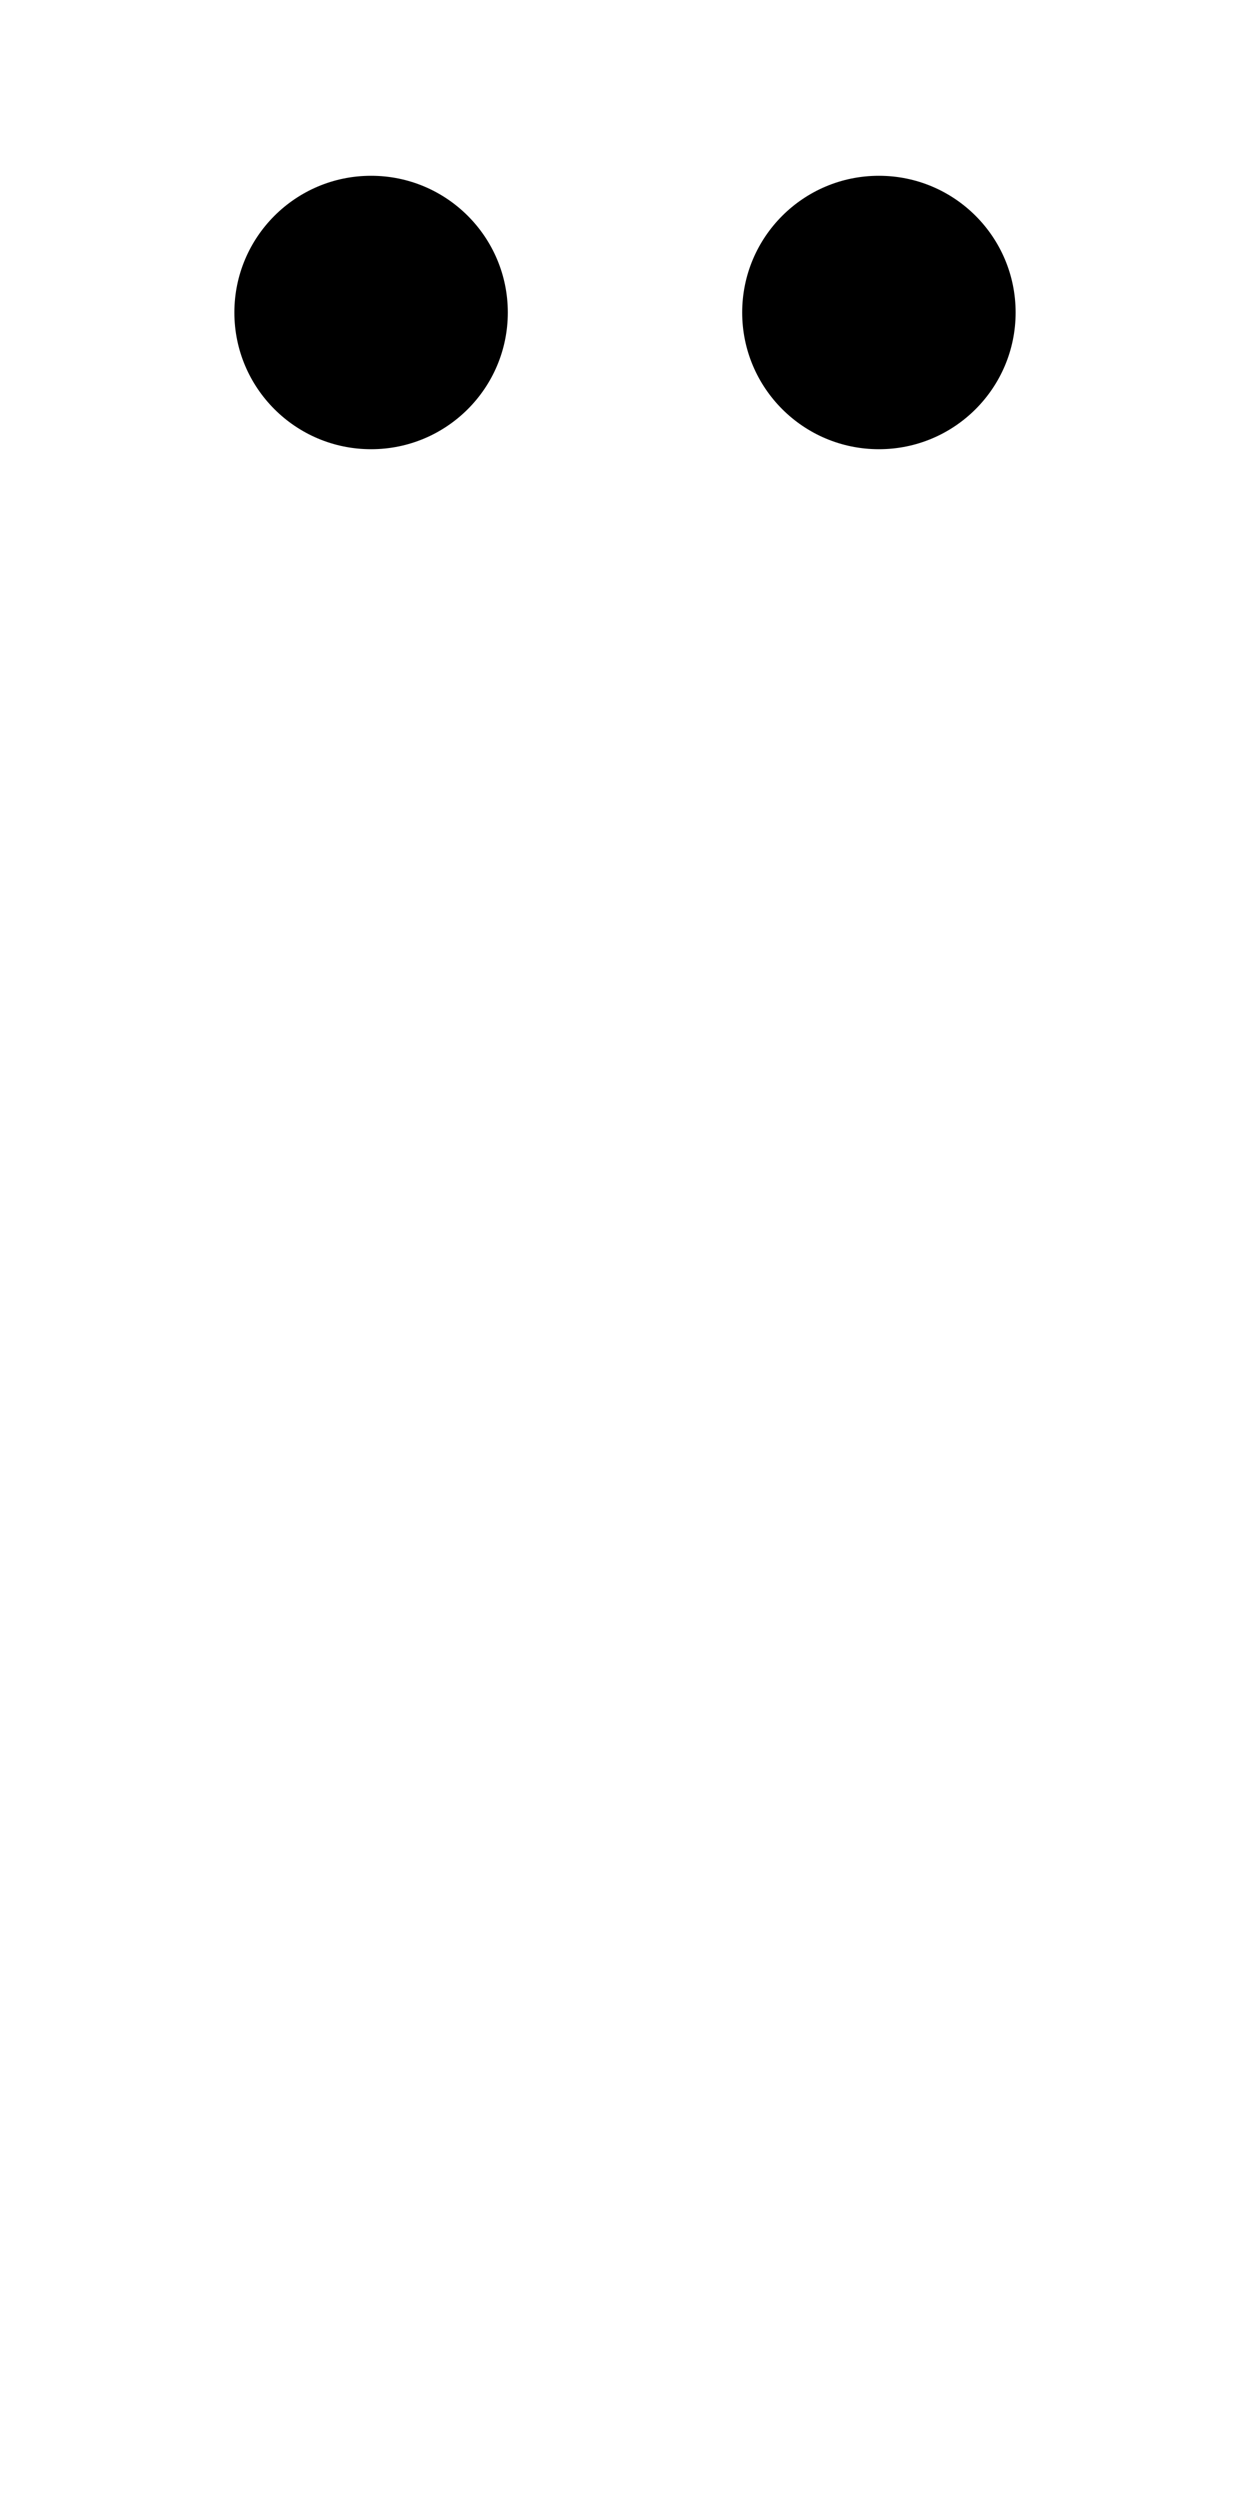 <?xml version="1.0" encoding="UTF-8" standalone="no"?>
<!-- Created with Inkscape (http://www.inkscape.org/) -->

<svg
   xmlns:dc="http://purl.org/dc/elements/1.1/"
   xmlns:cc="http://creativecommons.org/ns#"
   xmlns:rdf="http://www.w3.org/1999/02/22-rdf-syntax-ns#"
   xmlns:svg="http://www.w3.org/2000/svg"
   xmlns="http://www.w3.org/2000/svg"
   version="1.1"
   width="1024"
   height="2048"
   id="svg3355">
  <defs
     id="defs3357" />
  <g
     transform="translate(0,995.638)"
     id="layer1" />
  <path
     d="m 304,144 c -61.862,0 -112,50.142 -112,112 0,61.858 50.137,112 112,112 61.863,0 112,-50.135 112,-112 0,-61.865 -50.138,-112 -112,-112 z m 416,0 c -61.862,0 -112,50.142 -112,112 0,61.858 50.137,112 112,112 61.863,0 112,-50.135 112,-112 0,-61.865 -50.138,-112 -112,-112 z"
     id="path6876"
     style="fill:#000000;fill-opacity:1;stroke:none;display:inline" />
</svg>
